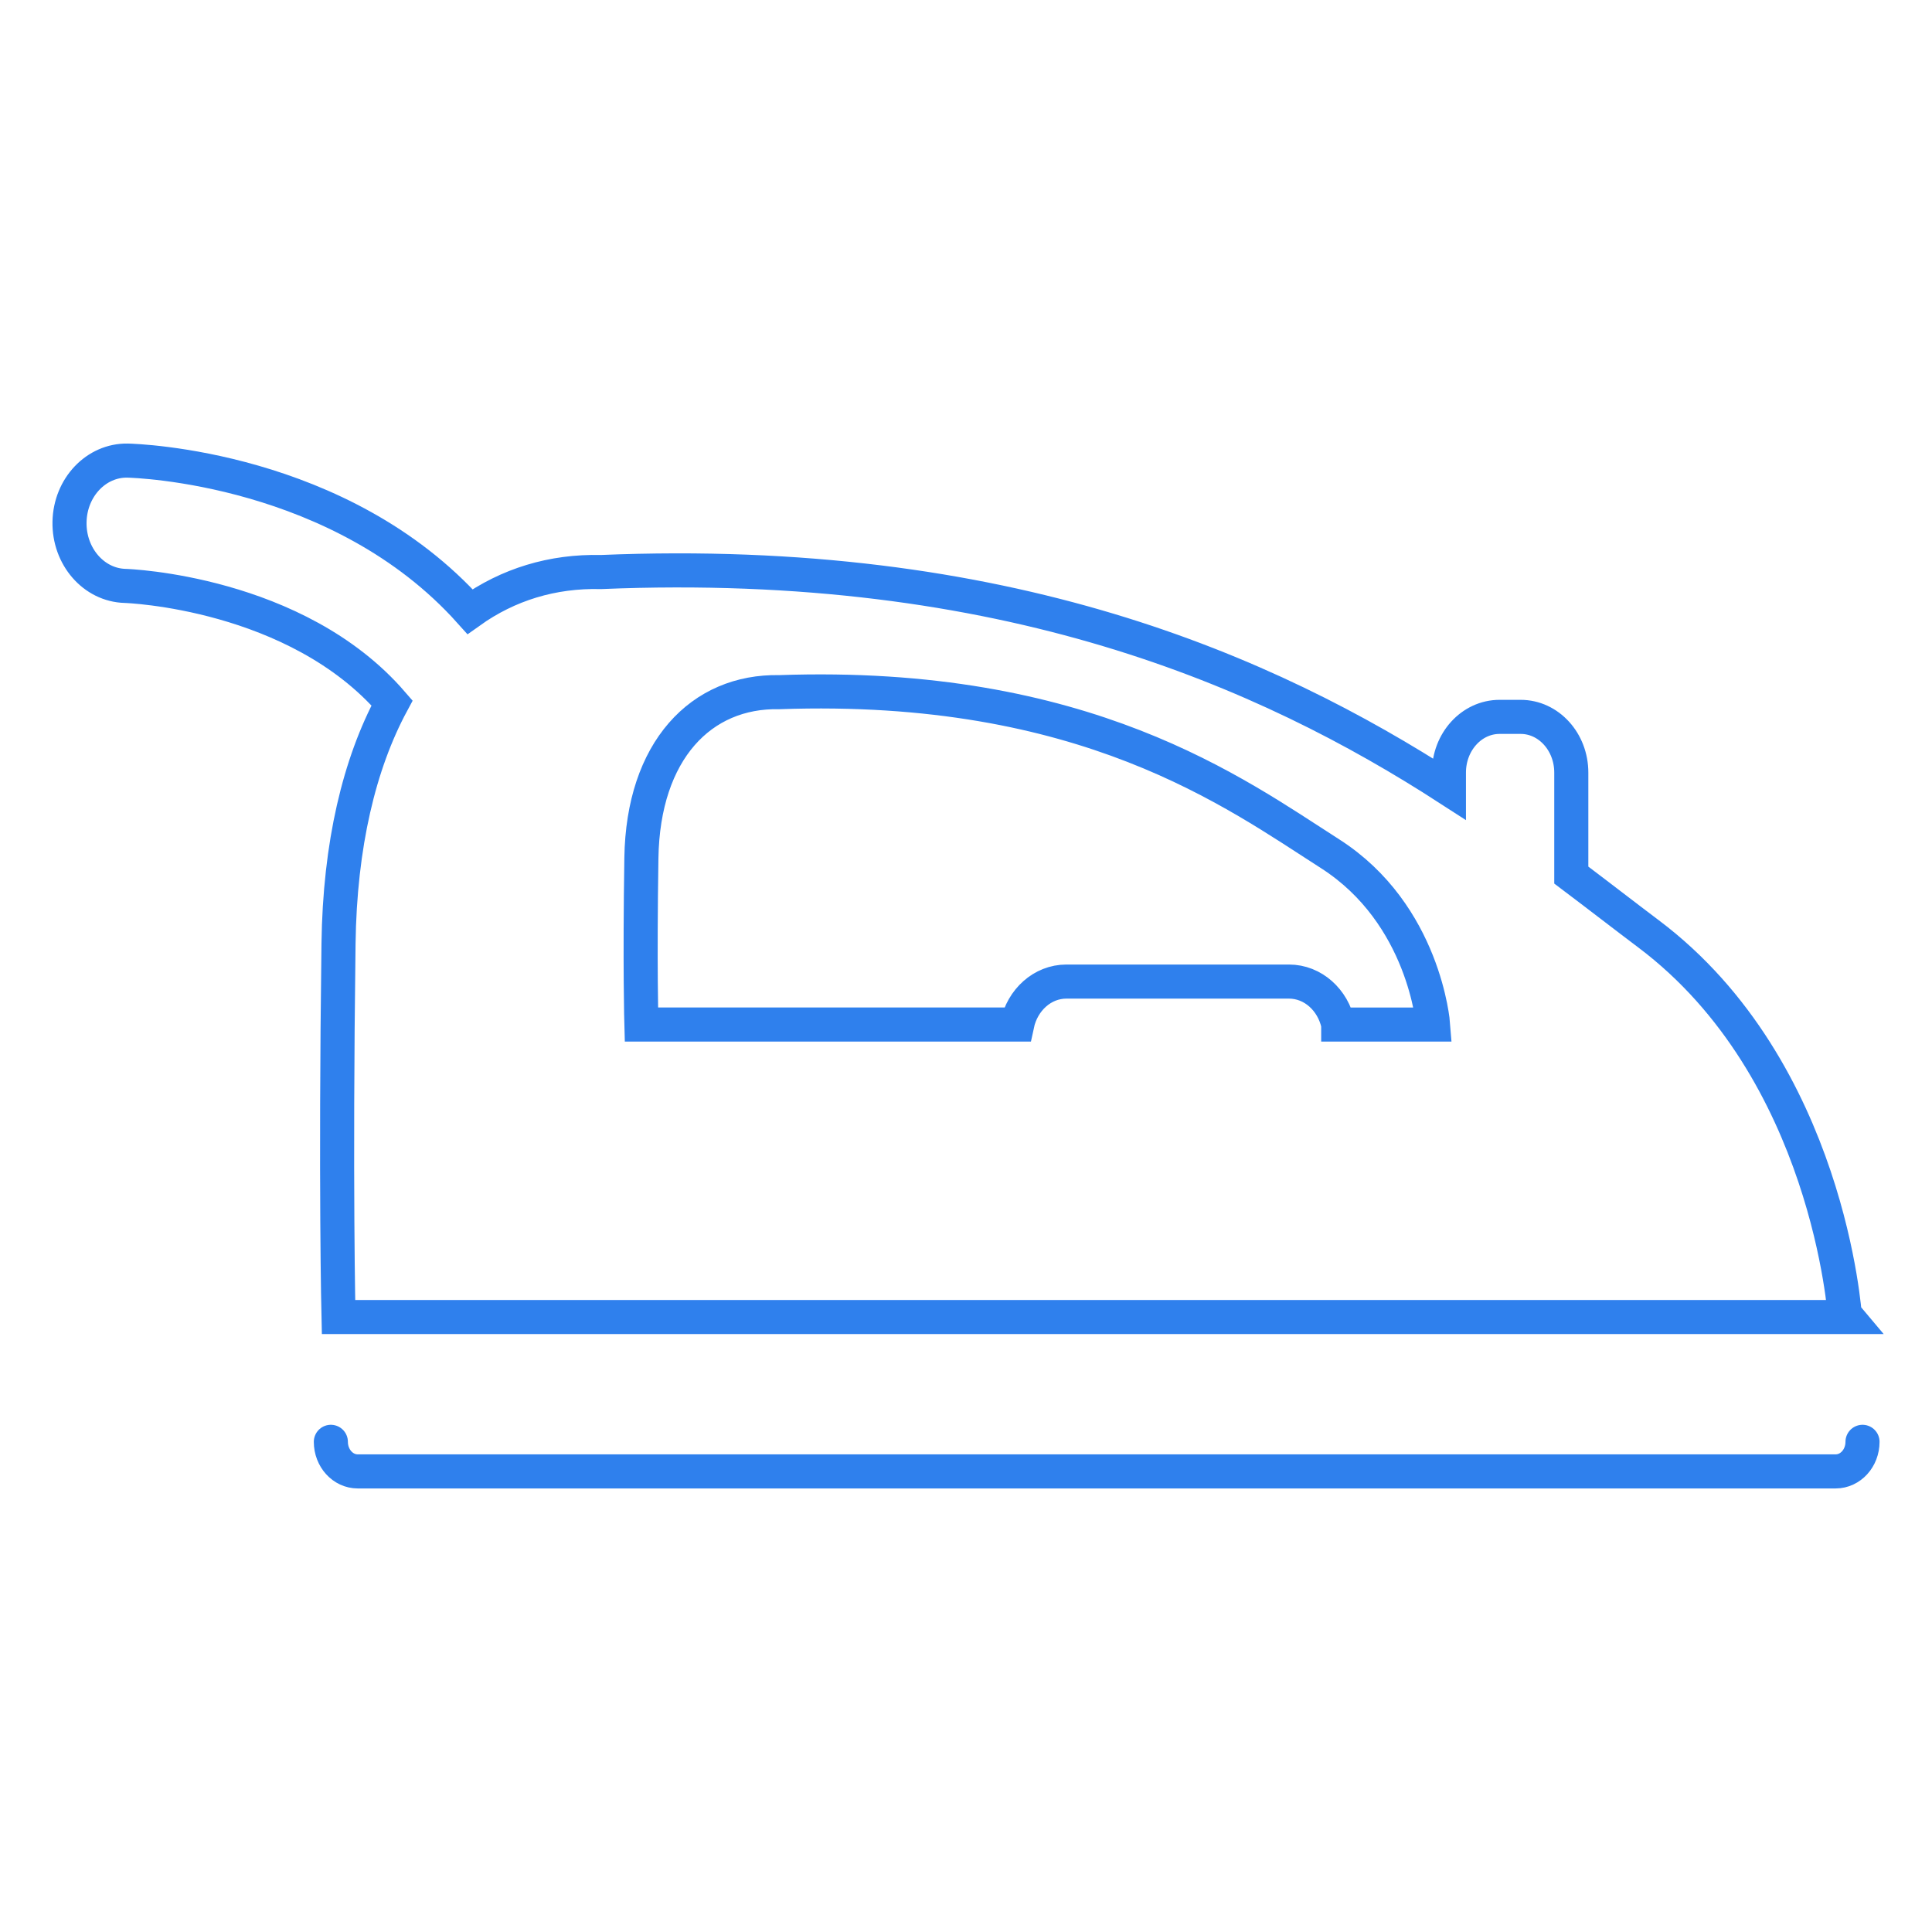 <?xml version="1.0" encoding="utf-8"?>
<!-- Generator: Adobe Illustrator 17.0.0, SVG Export Plug-In . SVG Version: 6.00 Build 0)  -->
<!DOCTYPE svg PUBLIC "-//W3C//DTD SVG 1.1//EN" "http://www.w3.org/Graphics/SVG/1.1/DTD/svg11.dtd">
<svg version="1.1" id="Layer_1" xmlns="http://www.w3.org/2000/svg" xmlns:xlink="http://www.w3.org/1999/xlink" x="0px" y="0px"
	 width="56.69px" height="56.69px" viewBox="0 0 56.69 56.69" enable-background="new 0 0 56.69 56.69" xml:space="preserve">
<g>
	<path fill="none" stroke="#2F80ED" stroke-linecap="round" stroke-miterlimit="10" d="M48.378,27.406
		c-0.699-0.526-1.453-1.112-2.272-1.729v-3.007c0-0.903-0.665-1.635-1.486-1.635h-0.619c-0.821,0-1.486,0.732-1.486,1.635v0.476
		c-5.347-3.457-13.01-6.855-24.881-6.361c-1.423-0.035-2.726,0.365-3.842,1.161c-3.797-4.237-9.785-4.425-10.049-4.431
		c-0.918-0.016-1.682,0.783-1.703,1.797c-0.021,1.014,0.71,1.855,1.631,1.88c0.052,0.001,5.017,0.177,7.833,3.435
		c-0.961,1.784-1.533,4.159-1.571,7.064c-0.093,7.071,0,10.954,0,10.954h44.203C54.135,38.644,53.671,31.39,48.378,27.406z
		 M39.267,30.062c-0.154-0.722-0.742-1.26-1.445-1.26h-6.531c-0.703,0-1.291,0.538-1.445,1.26H18.82c0,0-0.049-1.732,0-4.887
		c0.049-3.155,1.757-4.913,4.048-4.865c8.977-0.317,13.376,2.961,16.157,4.739c2.782,1.778,3.026,5.014,3.026,5.014H39.267z"/>
	<path fill="none" stroke="#2F80ED" stroke-linecap="round" stroke-miterlimit="10" d="M54.651,42.307L54.651,42.307
		c0,0.48-0.353,0.868-0.789,0.868H10.497c-0.436,0-0.789-0.389-0.789-0.868l0,0"/>
</g>
</svg>
